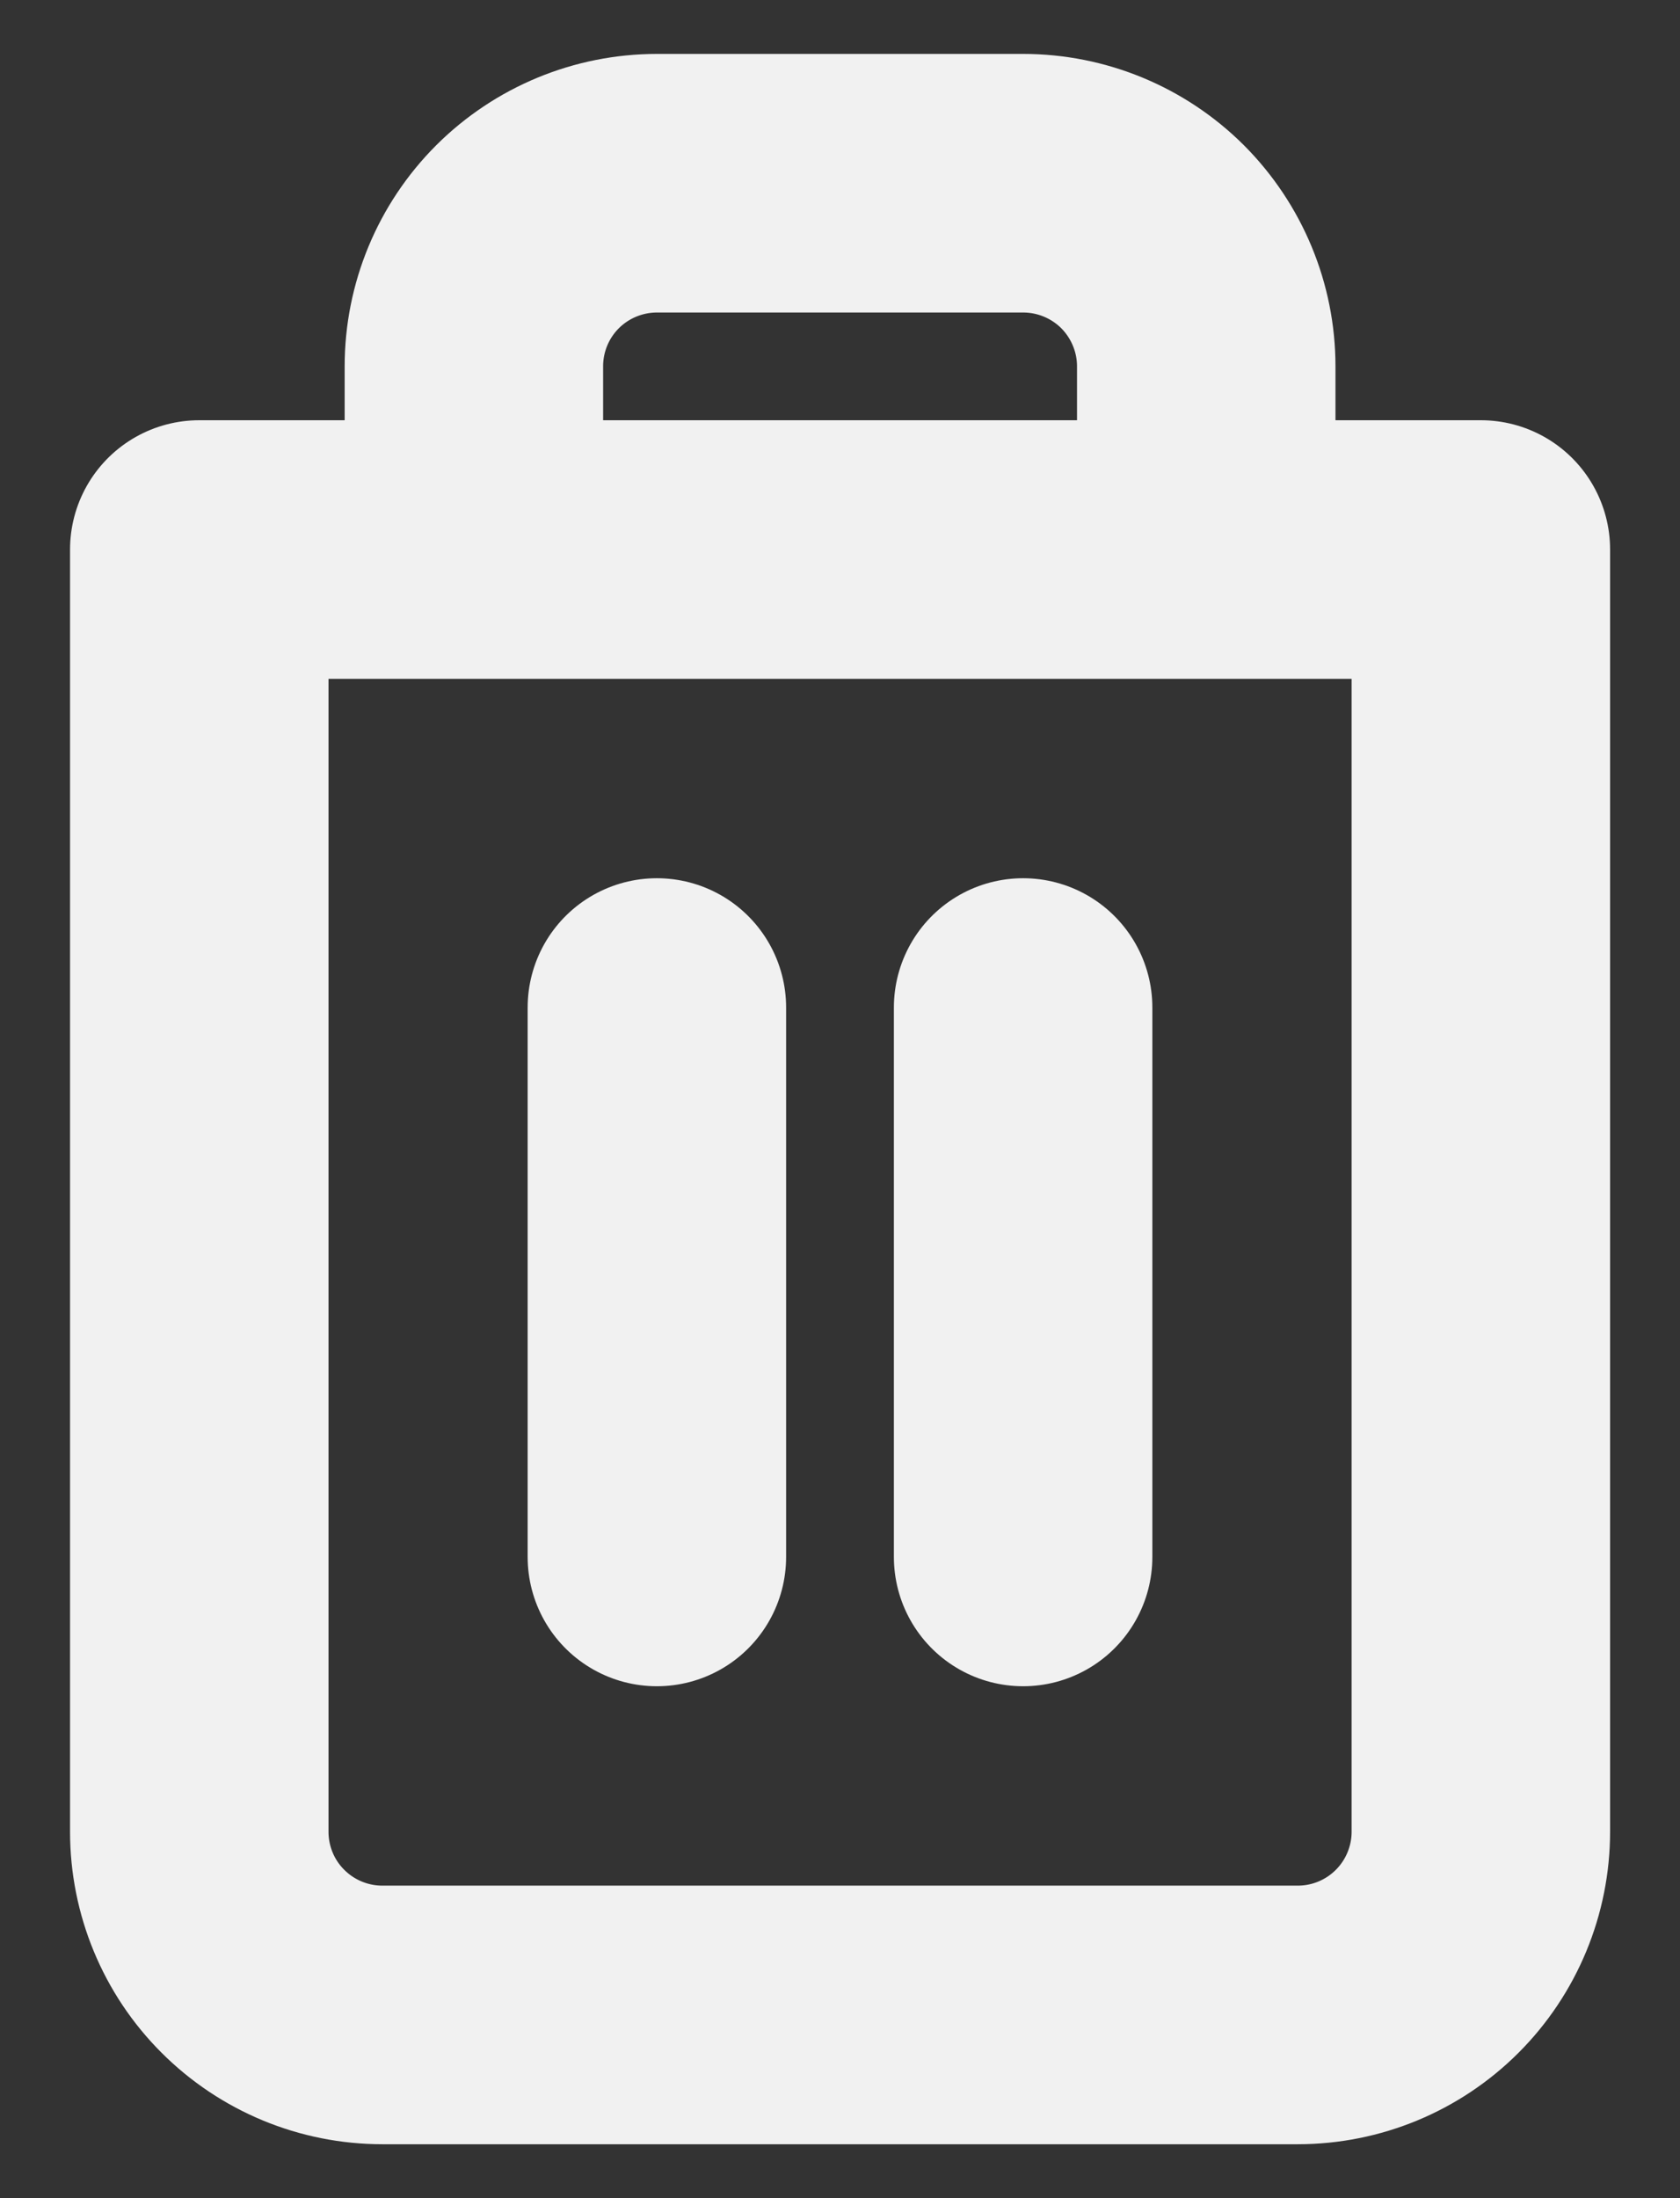 <svg width="13" height="17" viewBox="0 0 13 17" fill="none" xmlns="http://www.w3.org/2000/svg">
<rect x="0" y="0" width="13" height="17" fill="#333333" stroke="none"/>
<path d="M3.667 4.25V2.833C3.667 2.457 3.816 2.097 4.082 1.831C4.348 1.566 4.708 1.417 5.084 1.417H7.917C8.293 1.417 8.653 1.566 8.919 1.831C9.184 2.097 9.334 2.457 9.334 2.833V4.25M11.459 4.25V14.166C11.459 14.542 11.309 14.903 11.044 15.168C10.778 15.434 10.418 15.583 10.042 15.583H2.959C2.583 15.583 2.223 15.434 1.957 15.168C1.691 14.903 1.542 14.542 1.542 14.166V4.25H11.459Z" stroke="#F1F1F1" stroke-width="2" stroke-linecap="round" stroke-linejoin="round"/>
<path d="M5.083 7.792V12.041" stroke="#F1F1F1" stroke-width="2" stroke-linecap="round" stroke-linejoin="round"/>
<path d="M7.917 7.792V12.041" stroke="#F1F1F1" stroke-width="2" stroke-linecap="round" stroke-linejoin="round"/>
</svg>
